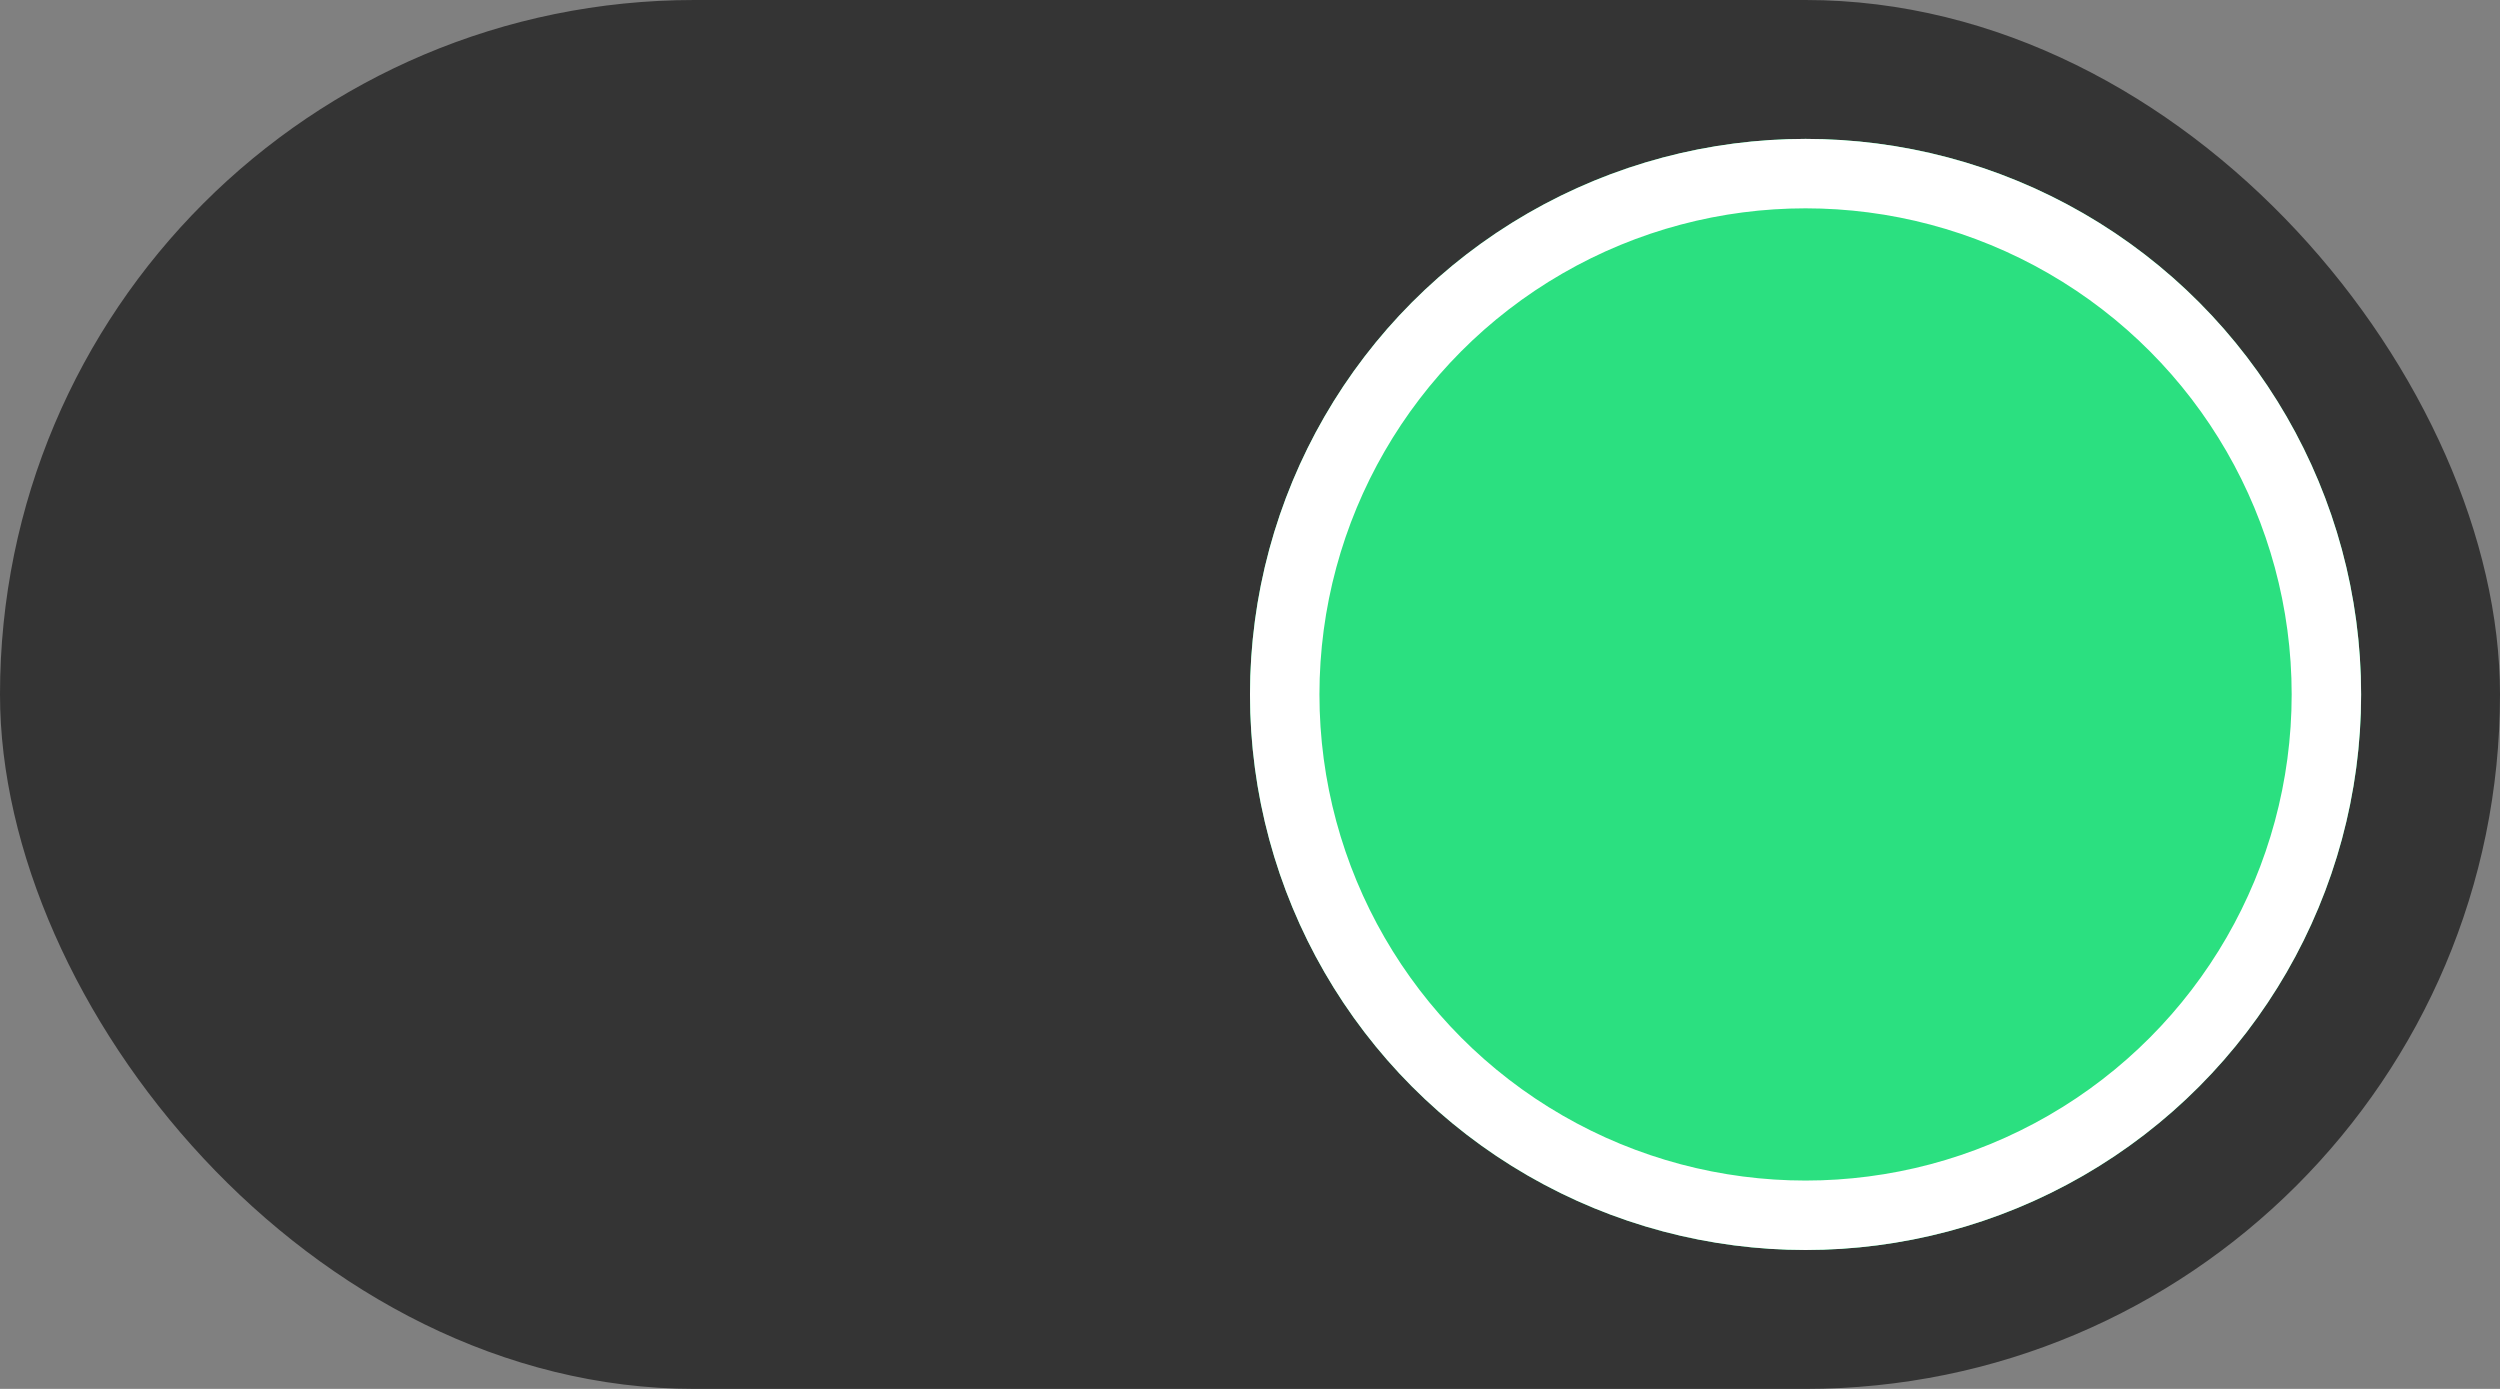 <svg width="36" height="20" viewBox="0 0 36 20" fill="none" xmlns="http://www.w3.org/2000/svg">
<rect x="0" y="0" width="36" height="20" fill="#808080" stroke="none"/>
<g id="smalltumb">
<rect id="tumb__COLOR:tumbler-3" width="36" height="20" rx="10" fill="#343434"/>
<circle id="tumb__COLOR:tumbler-on-2" cx="26" cy="10" r="8" fill="#2BE080"/>
<circle id="tumb__COLOR:primary" cx="26" cy="10" r="7.5" stroke="white"/>
</g>
</svg>

